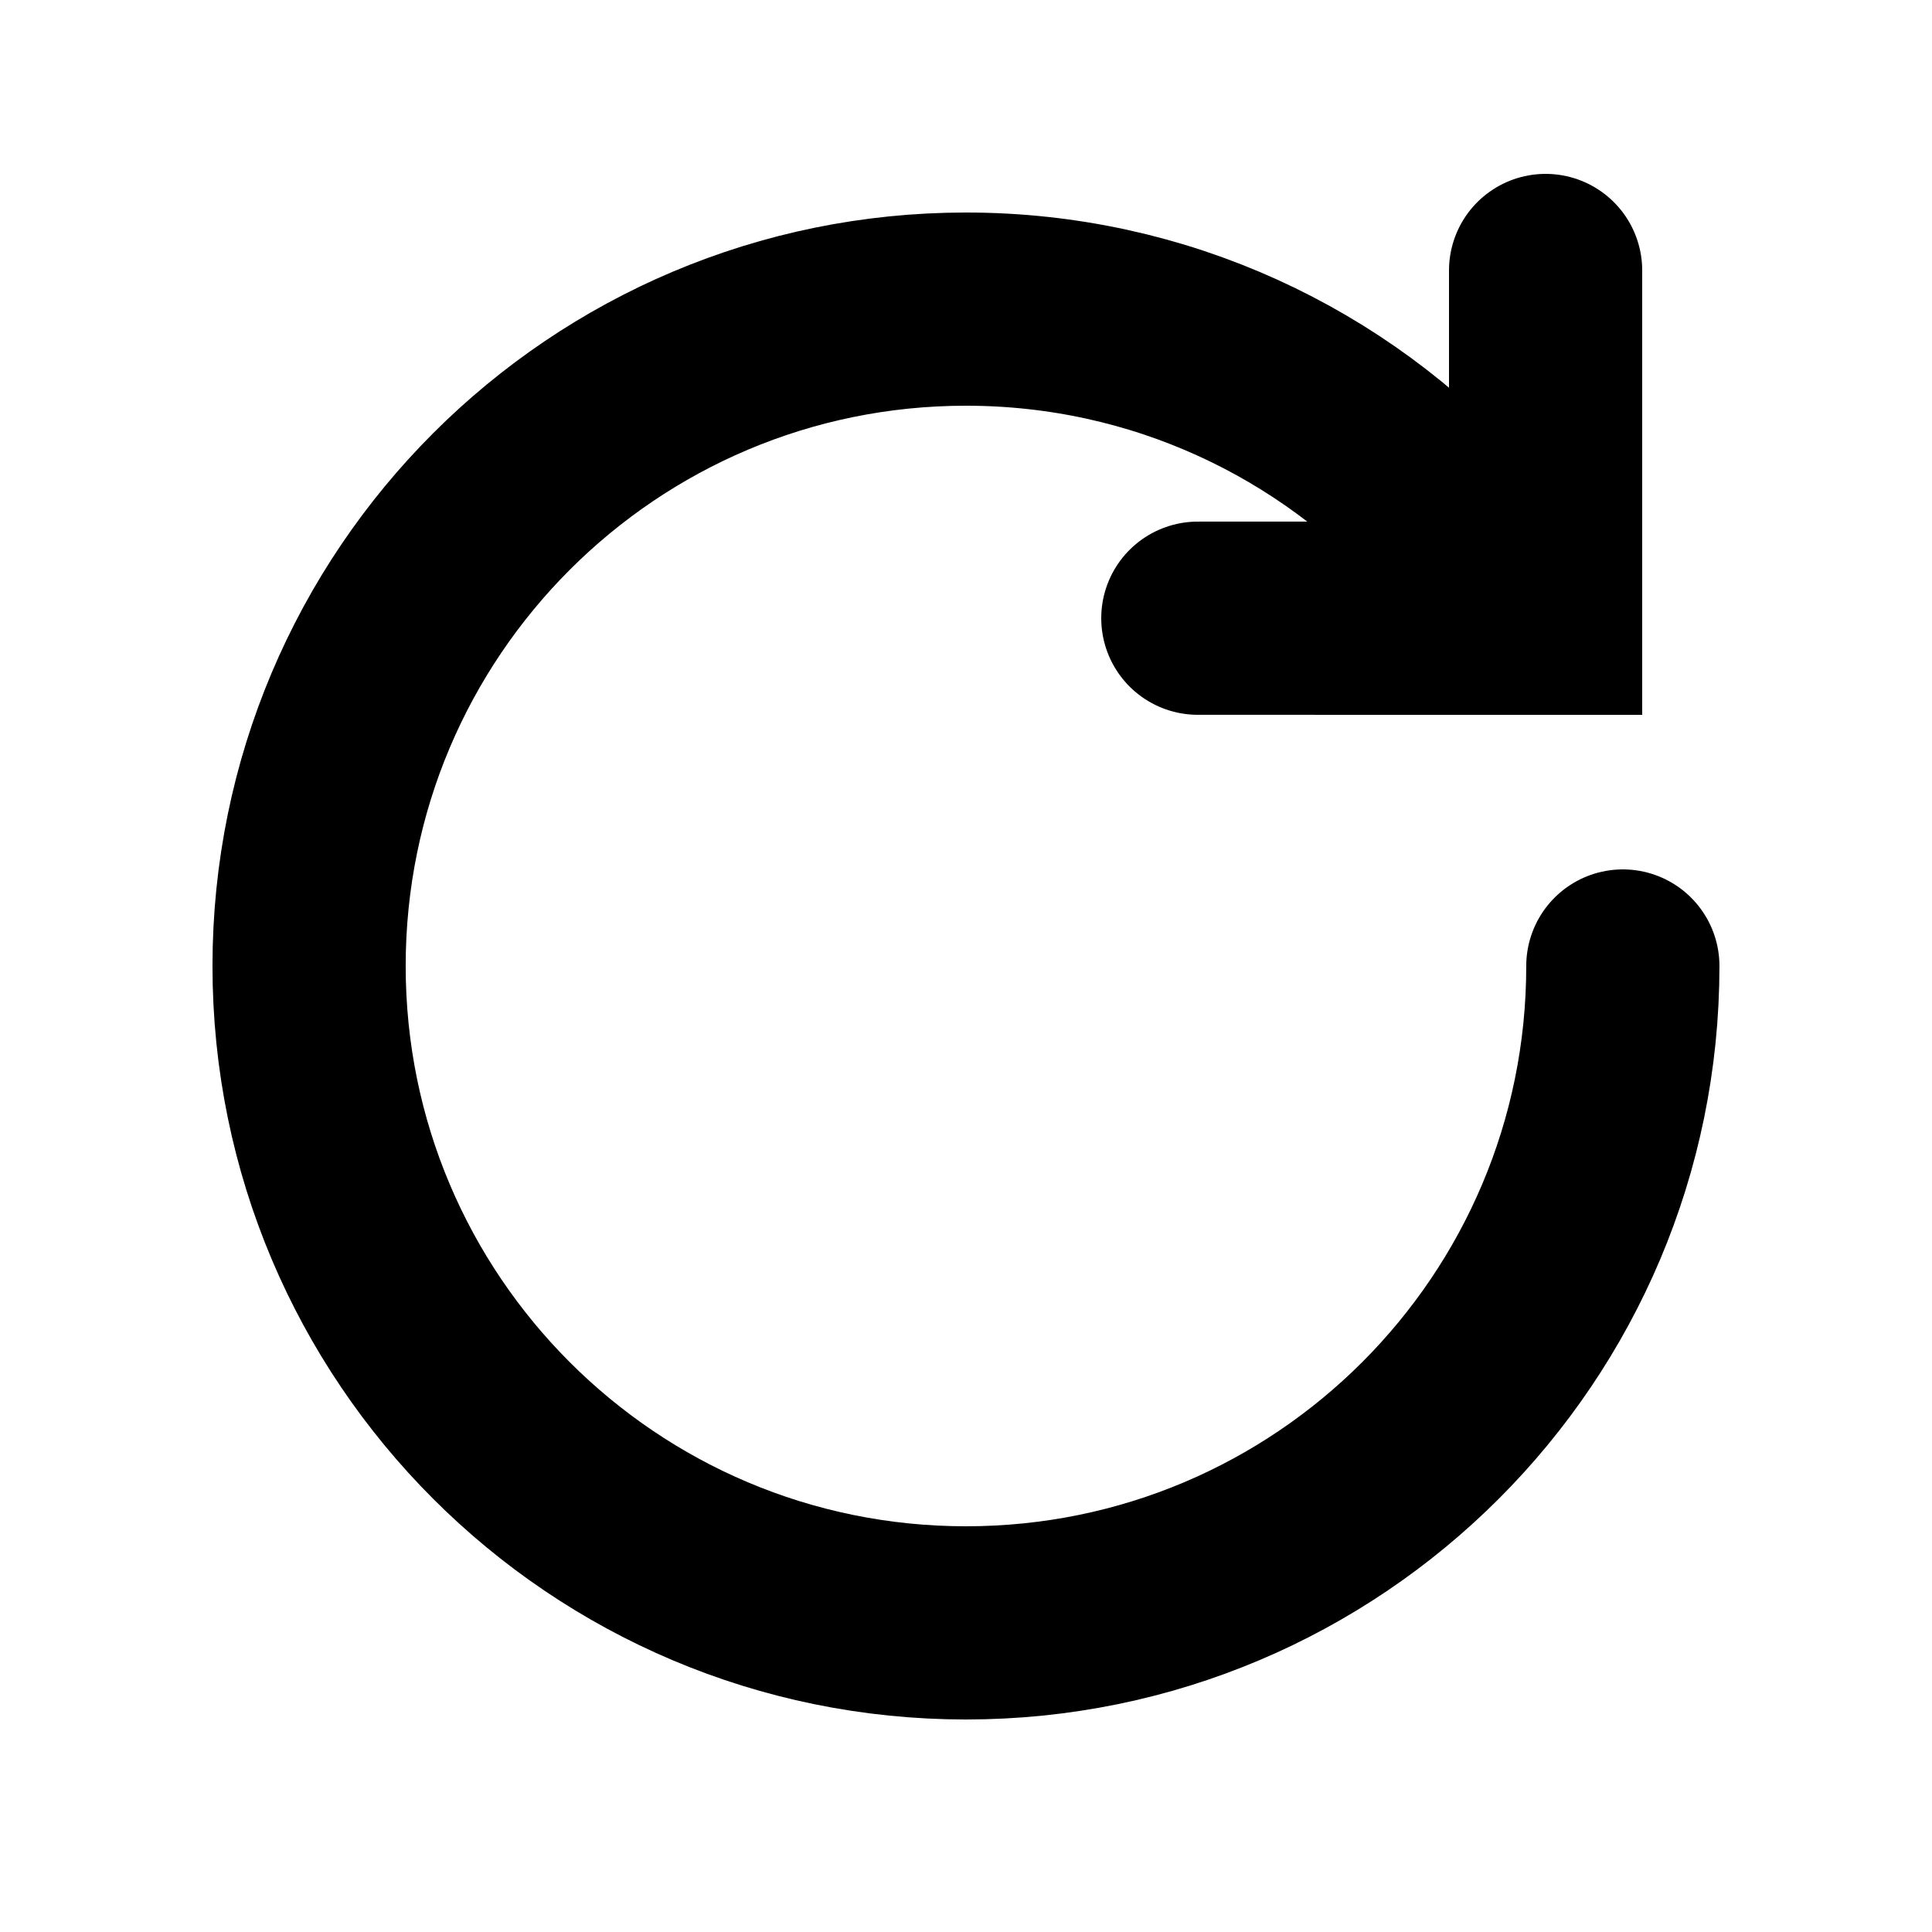 <?xml version="1.0" ?><!DOCTYPE svg  PUBLIC '-//W3C//DTD SVG 1.1//EN'  'http://www.w3.org/Graphics/SVG/1.1/DTD/svg11.dtd'>
<svg enable-background="new 0 0 50 50" height="50px" id="Layer_1" version="1.1" viewBox="0 0 50 50" width="50px" xml:space="preserve"
  xmlns="http://www.w3.org/2000/svg"
  xmlns:xlink="http://www.w3.org/1999/xlink">
  <rect fill="none" height="50" width="50"/>
  <polyline fill="none" points="40,7 40,16   31,15.999 " stroke="#000000" stroke-linecap="round" stroke-miterlimit="10" stroke-width="5"/>
  <path d="M41.999,25  c0,9.39-7.61,17-17,17s-17-7.61-17-17s7.61-17,17-17c5.011,0,9.516,2.167,12.627,5.616c0.618,0.686,1.182,1.423,1.683,2.203" fill="none" stroke="#000000" stroke-linecap="round" stroke-miterlimit="10" stroke-width="5"/>
</svg>